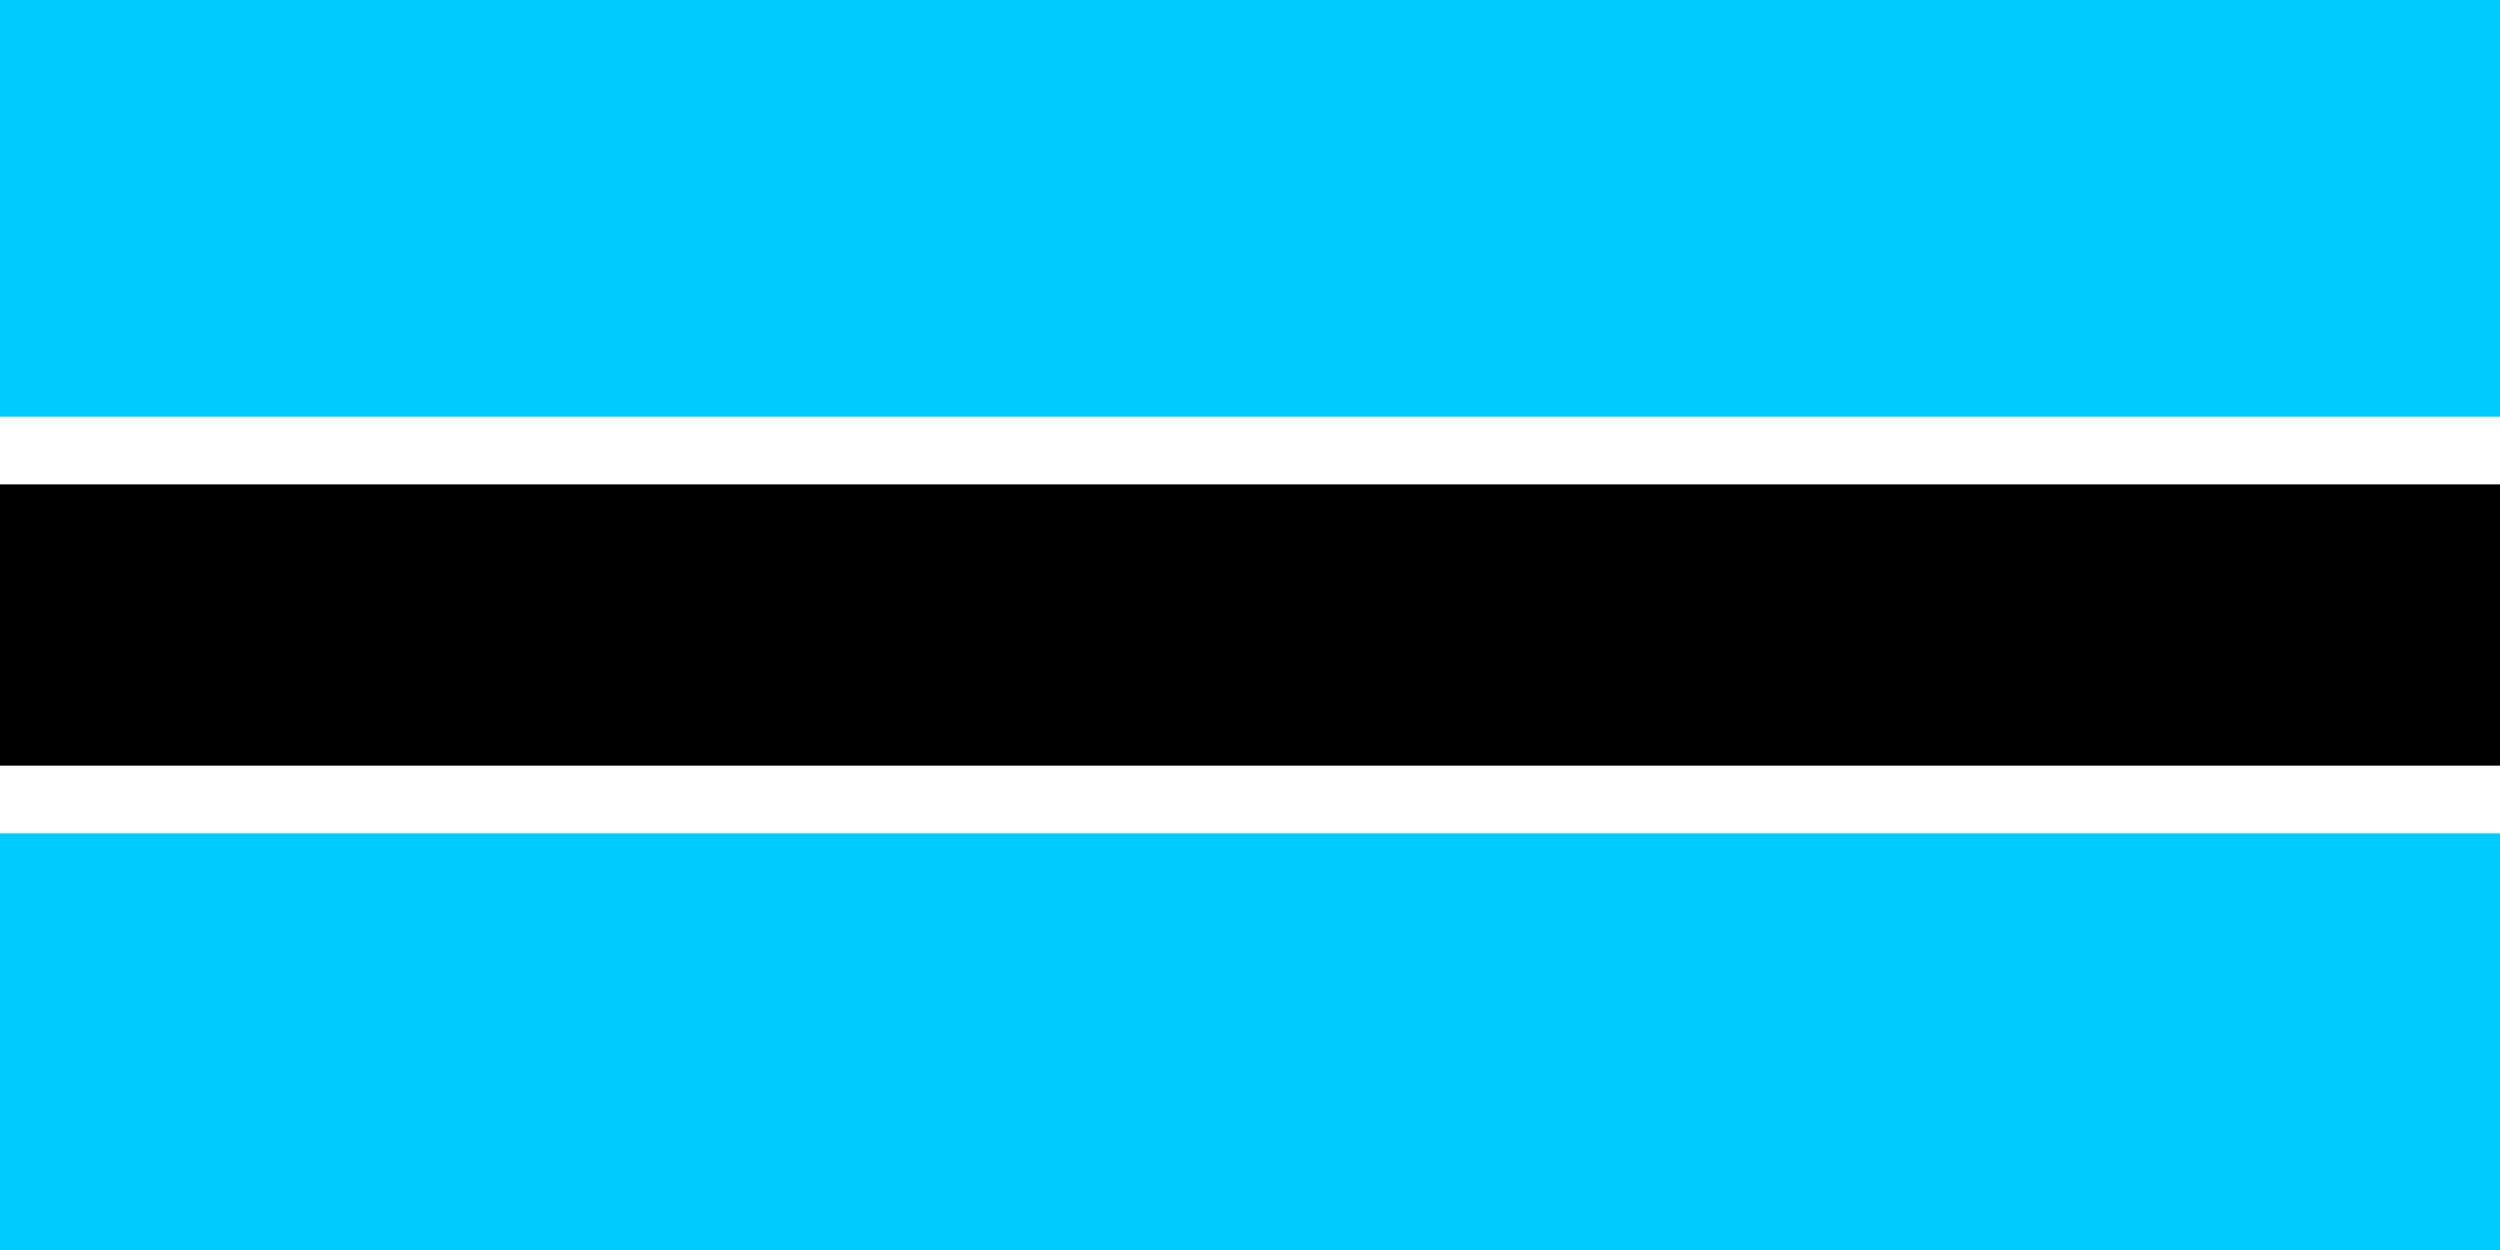 <svg xmlns="http://www.w3.org/2000/svg" width="600" height="300" fill="none"><rect width="100%" height="100%" fill="#808080" stroke="none"/><g fill-rule="evenodd" clip-path="url(#a)" clip-rule="evenodd"><path fill="#00CBFF" d="M0 0h600v300H0z"/><path fill="#fff" d="M0 100h600v100H0z"/><path fill="#000001" d="M0 116.25h600v67.5H0z"/></g><defs><clipPath id="a"><path fill="#fff" d="M0 0h600v300H0z"/></clipPath></defs></svg>